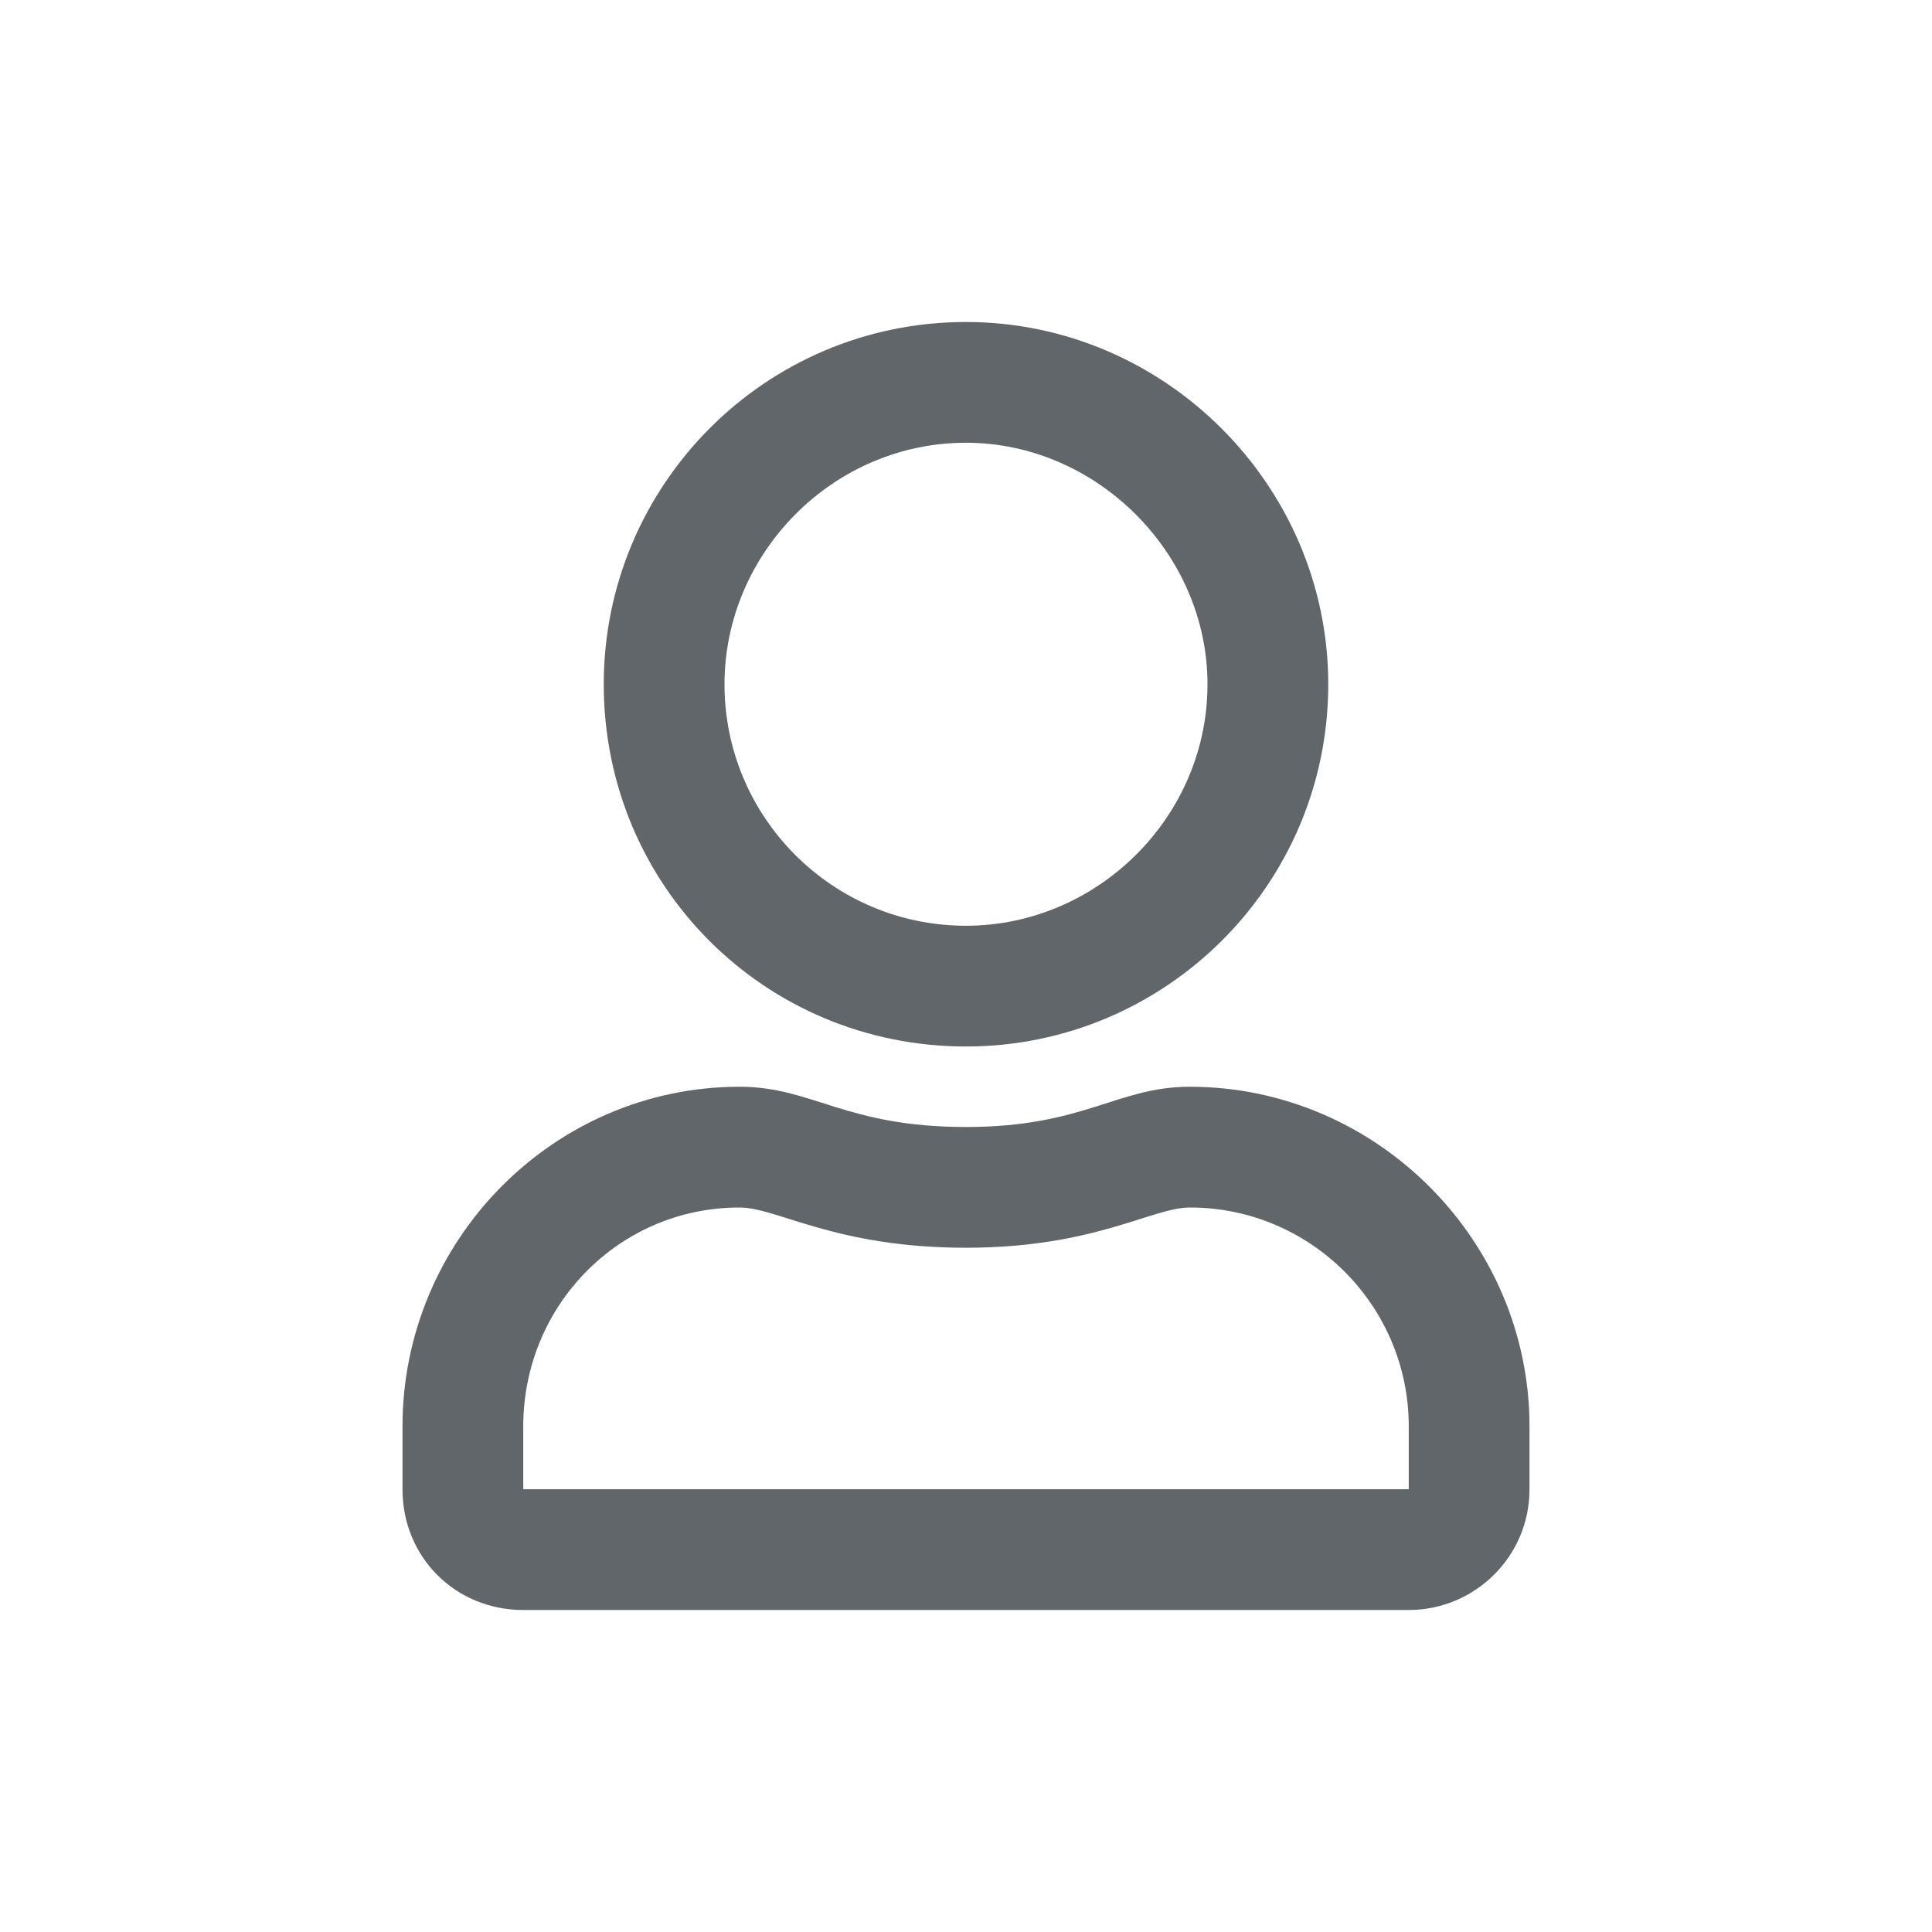 <svg width="24" height="24" viewBox="0 0 24 24" fill="none" xmlns="http://www.w3.org/2000/svg">
<path d="M14.781 13.5C17.094 13.5 19 15.406 19 17.719V18.5C19 19.344 18.312 20 17.5 20H6.5C5.656 20 5 19.344 5 18.5V17.719C5 15.406 6.875 13.5 9.188 13.5C10.094 13.5 10.5 14 12 14C13.469 14 13.875 13.5 14.781 13.5ZM17.5 18.5V17.719C17.5 16.219 16.281 15 14.781 15C14.312 15 13.594 15.5 12 15.5C10.375 15.5 9.656 15 9.188 15C7.688 15 6.5 16.219 6.5 17.719V18.5H17.5ZM12 13C9.5 13 7.5 11 7.5 8.5C7.5 6.031 9.5 4 12 4C14.469 4 16.5 6.031 16.5 8.5C16.5 11 14.469 13 12 13ZM12 5.5C10.344 5.5 9 6.875 9 8.5C9 10.156 10.344 11.5 12 11.5C13.625 11.5 15 10.156 15 8.5C15 6.875 13.625 5.5 12 5.5Z" fill="#61666B"/>
</svg>
